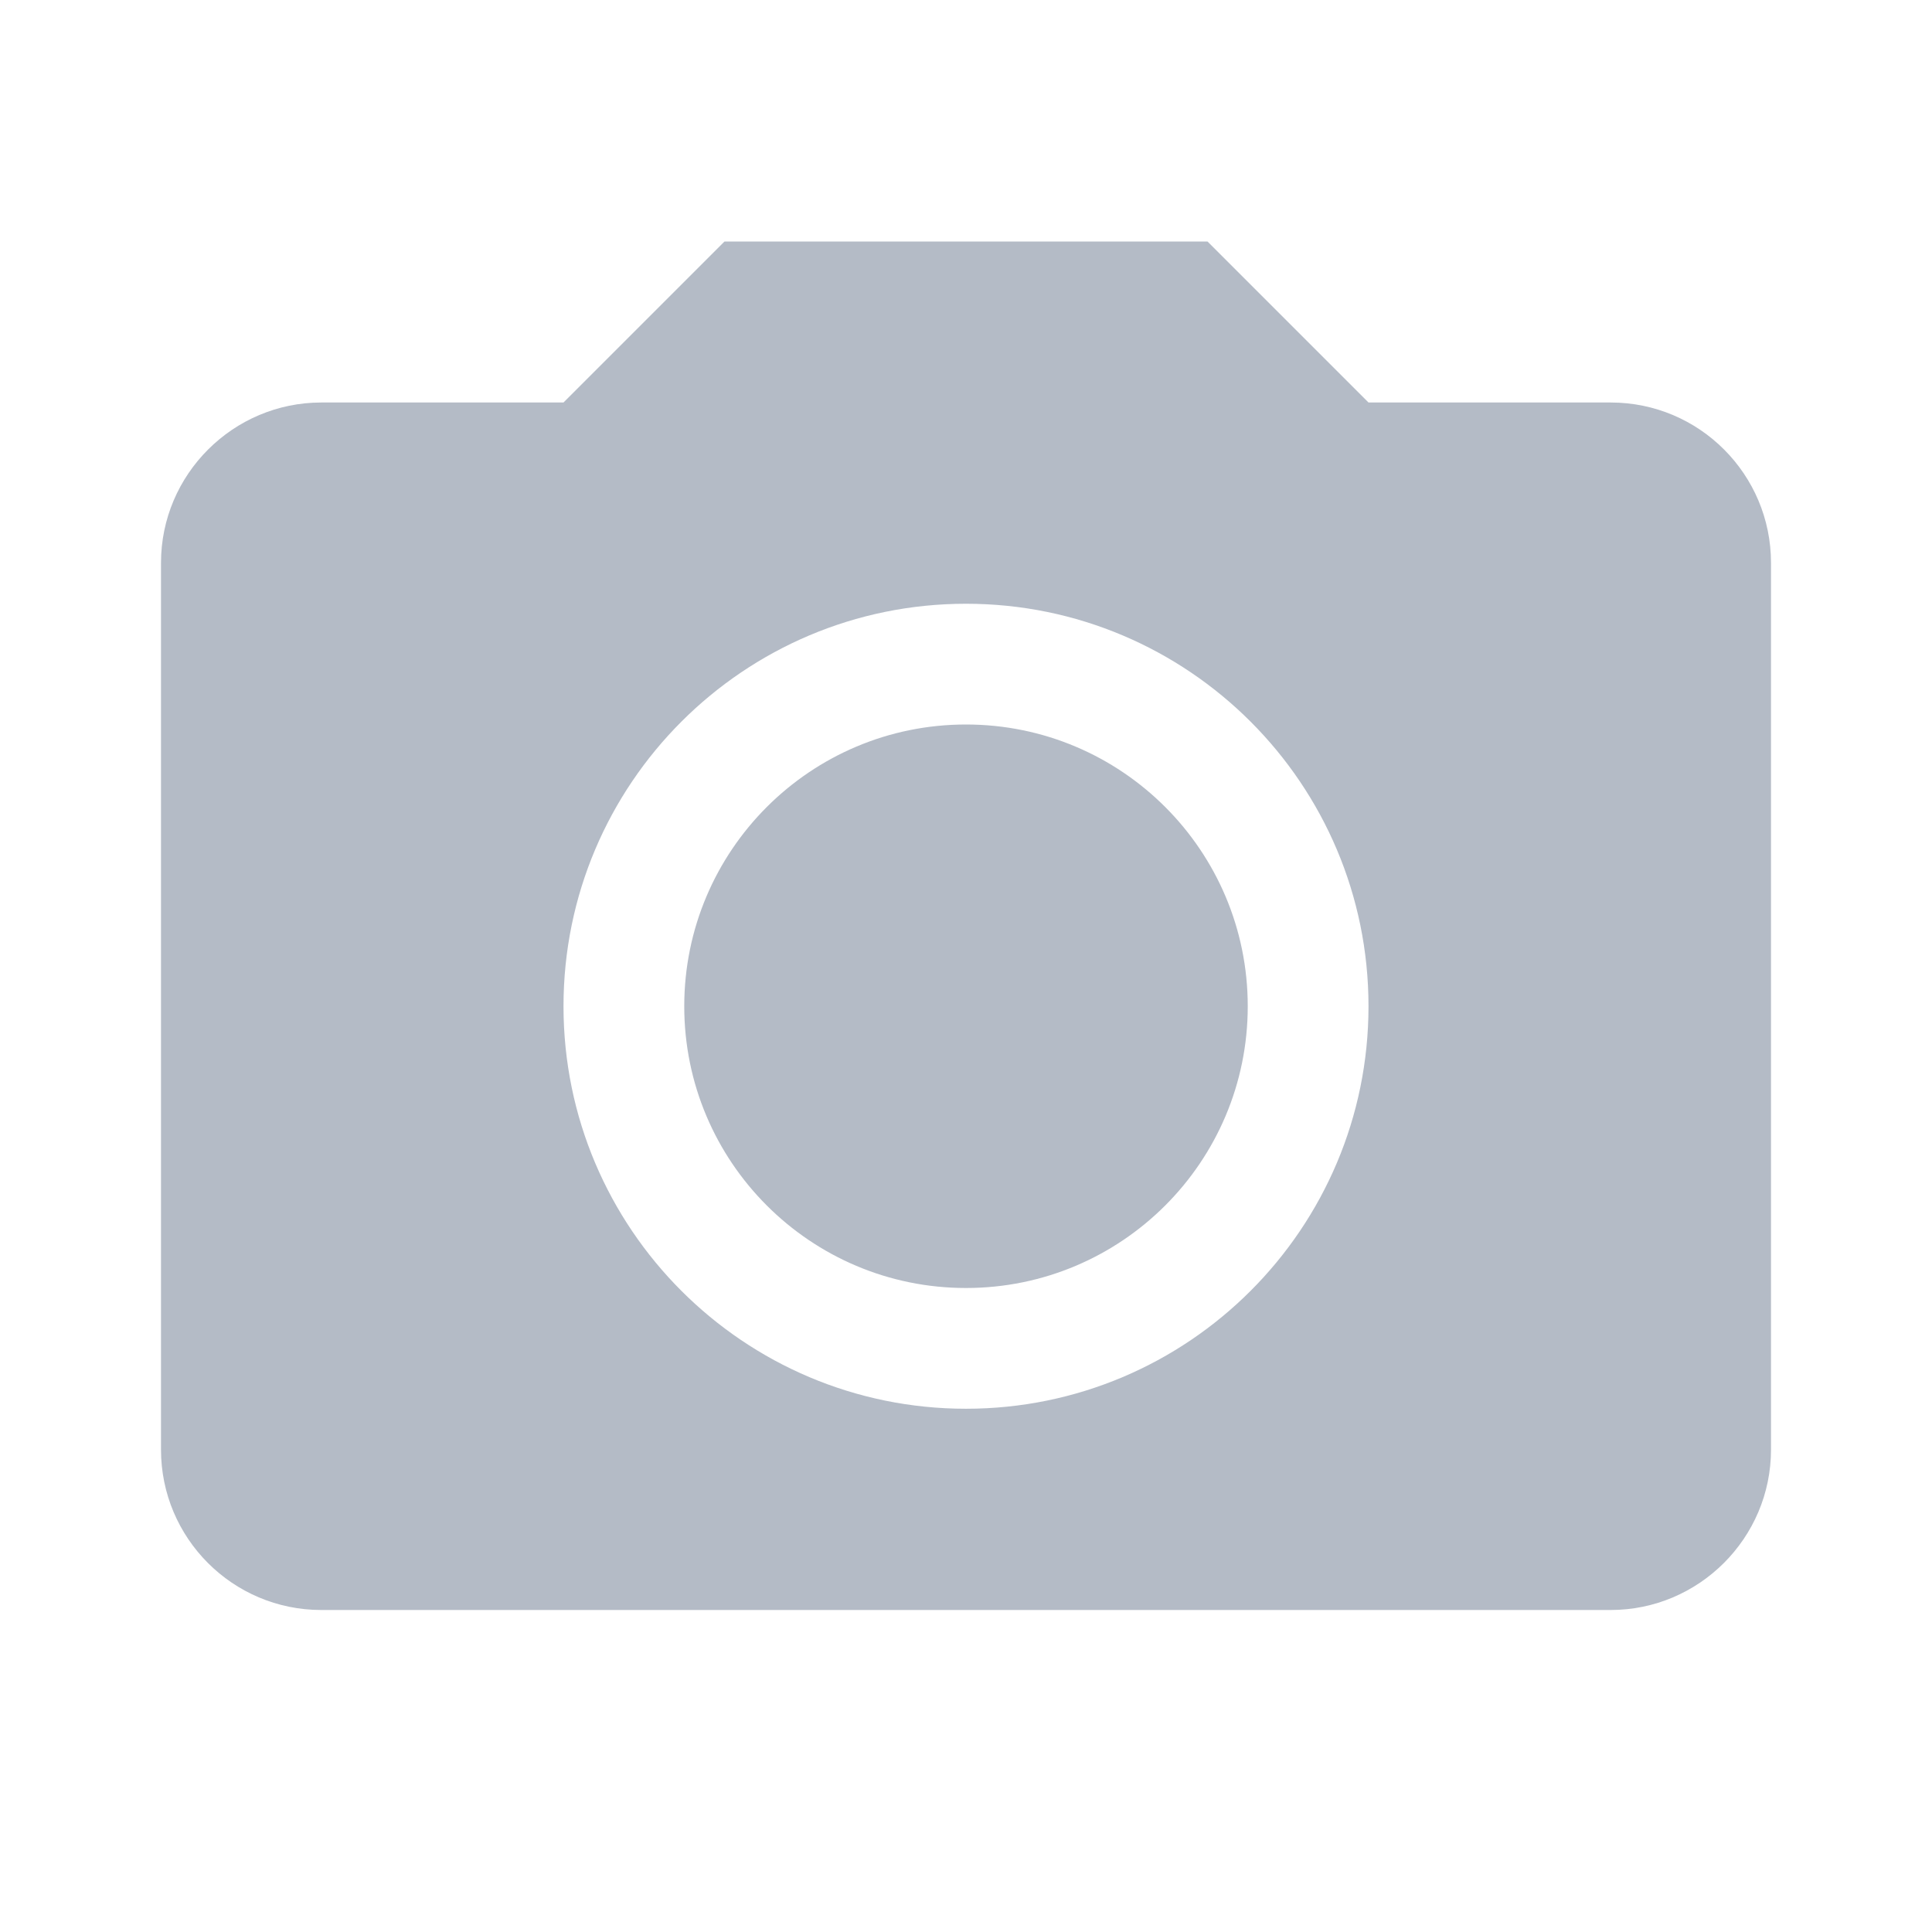 <svg width="72" height="72" viewBox="0 0 24 24" xmlns="http://www.w3.org/2000/svg"><!-- 24x24 -->
<g fill="none" fill-rule="evenodd" stroke="none" stroke-width="1">
<path d="M7,5 L3.991,5 C2.898,5 2,5.892 2,6.992 L2,18.008 C2,19.107 2.891,20 3.991,20 L20.009,20 C21.102,20 22,19.108 22,18.008 L22,6.992 C22,5.893 21.109,5 20.009,5 L17,5 L15,3 L9,3 L7,5 L7,5 Z M12,17.5 C14.761,17.5 17,15.261 17,12.5 C17,9.739 14.761,7.5 12,7.5 C9.239,7.5 7,9.739 7,12.5 C7,15.261 9.239,17.5 12,17.5 L12,17.5 Z M12,16 C13.933,16 15.5,14.433 15.5,12.5 C15.5,10.567 13.933,9 12,9 C10.067,9 8.5,10.567 8.5,12.5 C8.5,14.433 10.067,16 12,16 L12,16 Z" fill="#b4bbc6"></path>
</g>
</svg>

